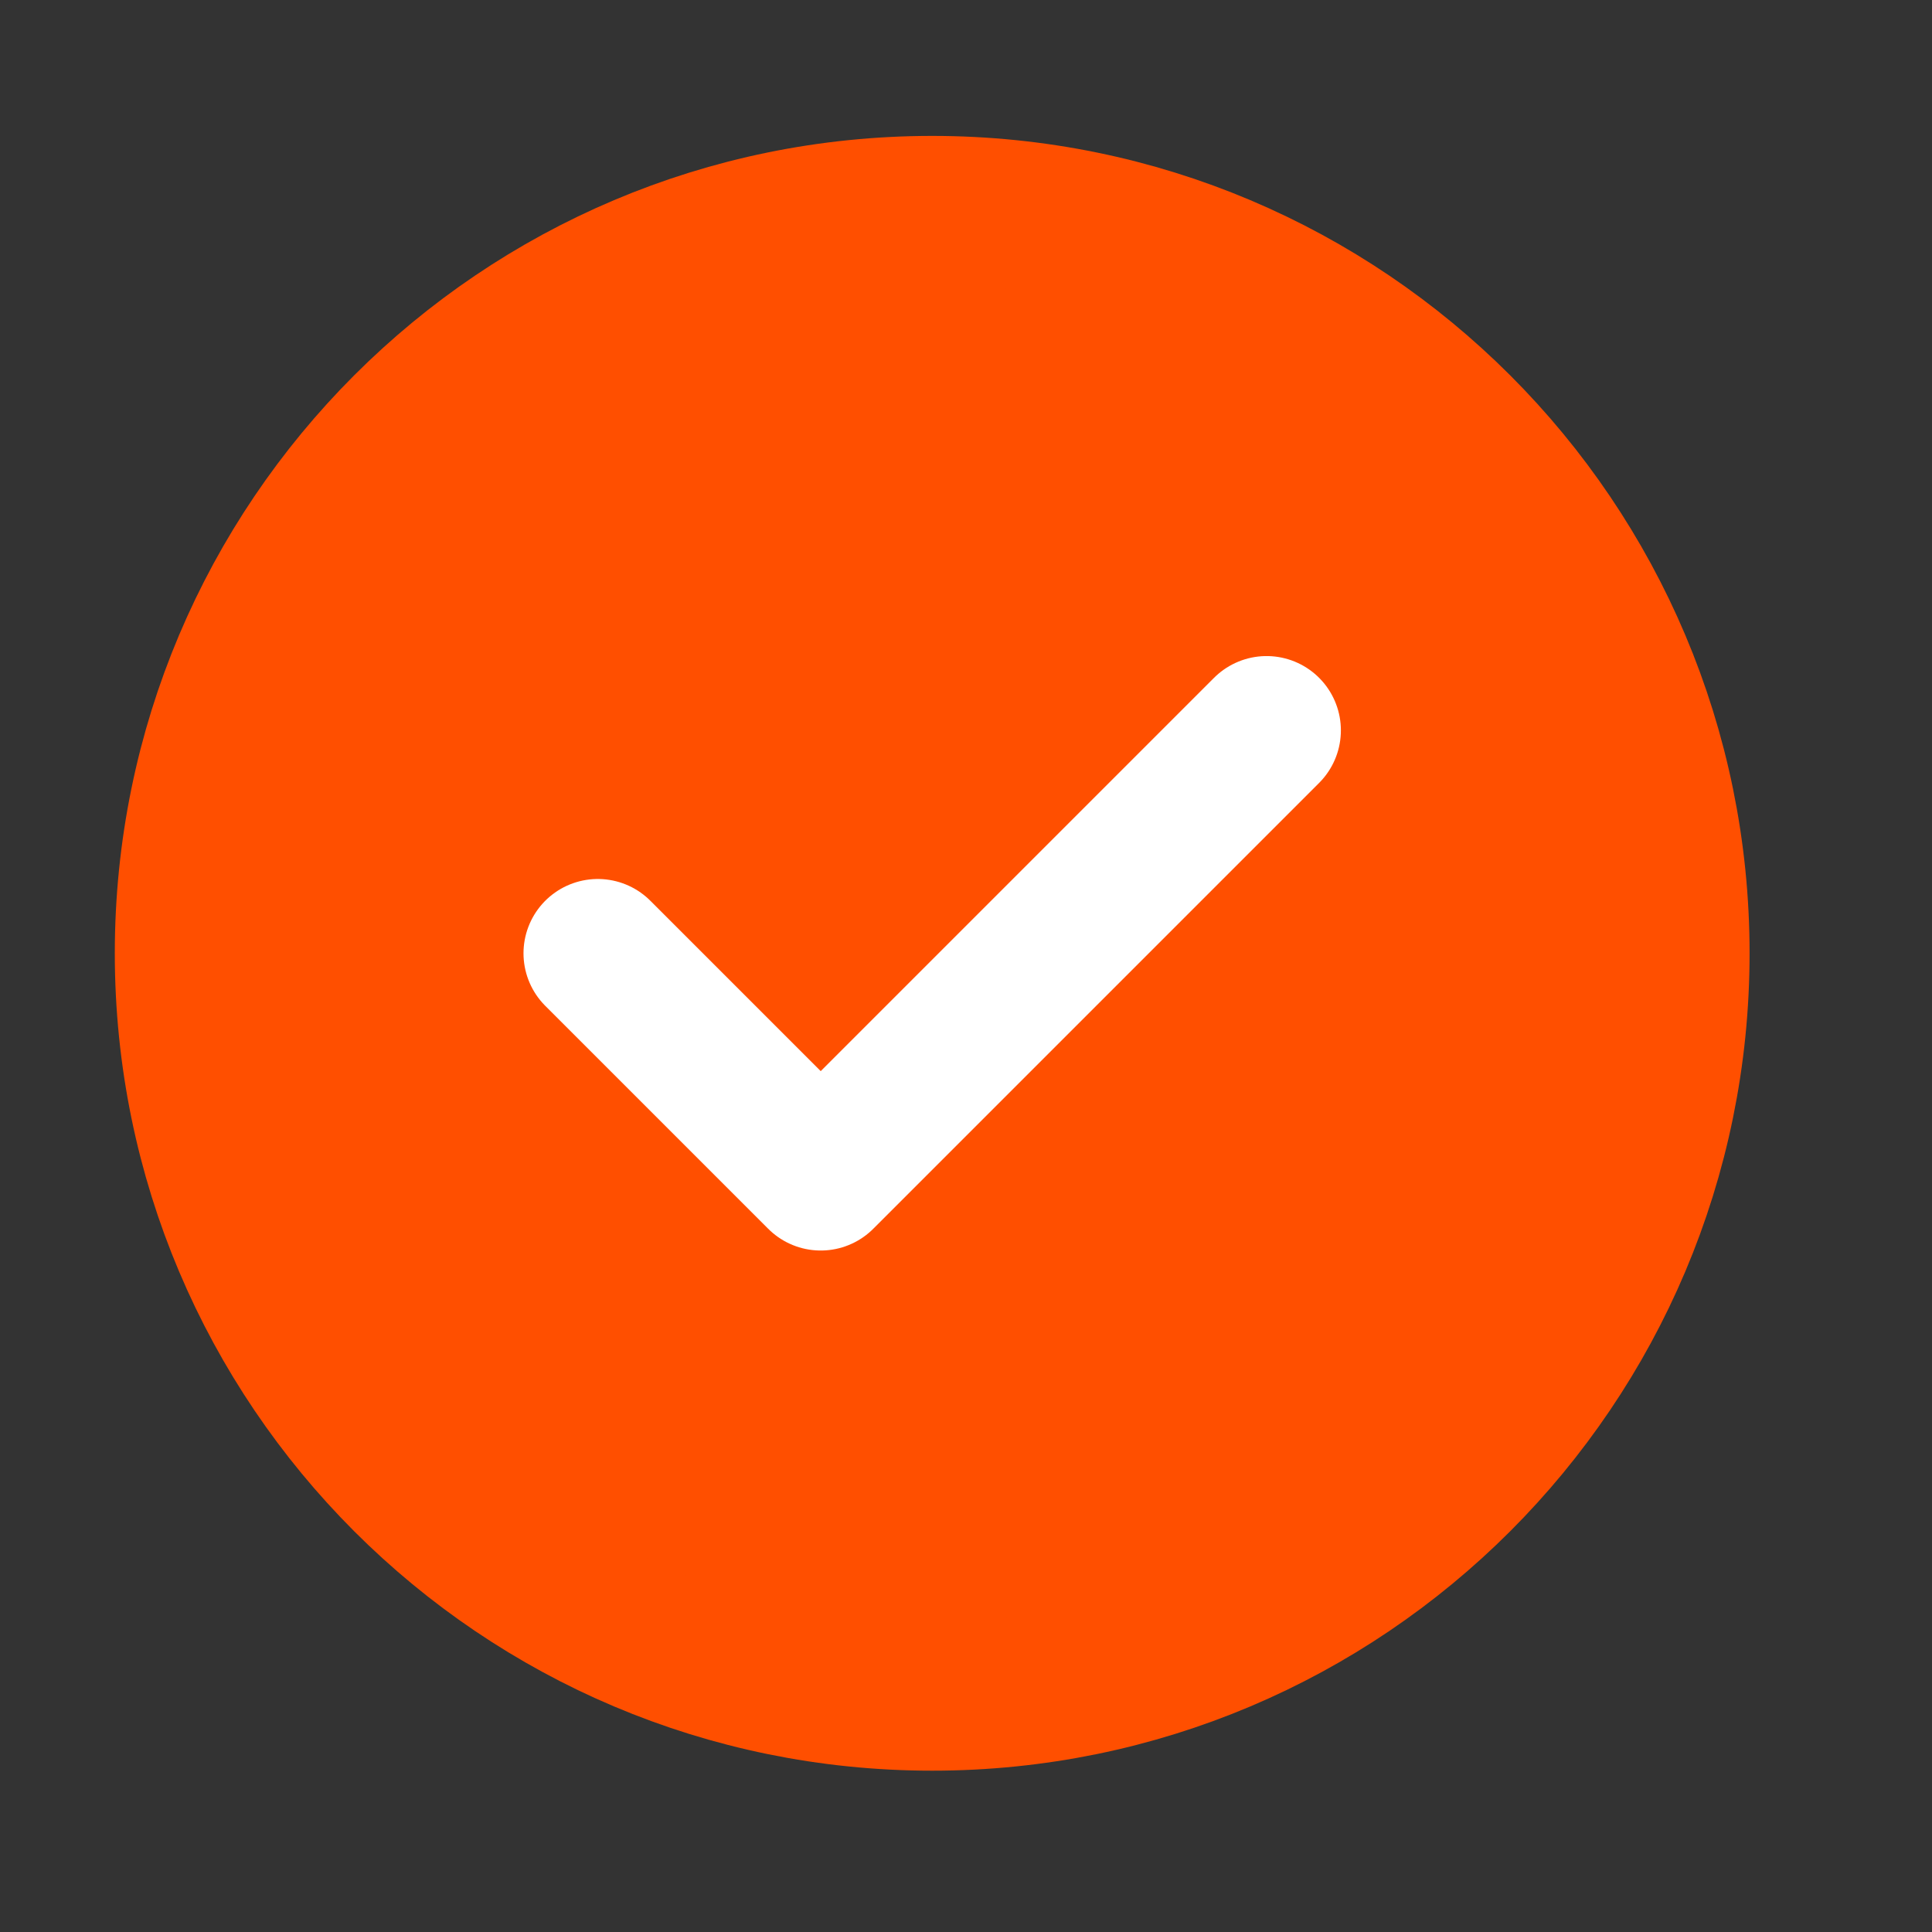 <svg width="26" height="26" viewBox="0 0 26 26" fill="none" xmlns="http://www.w3.org/2000/svg">
<rect x="0" y="0" width="26" height="26" fill="#333333" stroke="none"/>
<g clip-path="url(#clip0_1_1055)">
<path d="M12.545 22.829C18.068 22.829 22.545 18.352 22.545 12.829C22.545 7.306 18.068 2.829 12.545 2.829C7.022 2.829 2.545 7.306 2.545 12.829C2.545 18.352 7.022 22.829 12.545 22.829Z" fill="#FF4F00" stroke="#FF4F00" stroke-width="2" stroke-linecap="round" stroke-linejoin="round"/>
<path d="M8.045 12.829C9.217 14.001 11.045 15.829 11.045 15.829L17.045 9.829" stroke="white" stroke-width="2" stroke-linecap="round" stroke-linejoin="round"/>
</g>
<defs>
<clipPath id="clip0_1_1055">
<rect width="25" height="25" fill="white" transform="translate(0.045 0.38)"/>
</clipPath>
</defs>
</svg>
